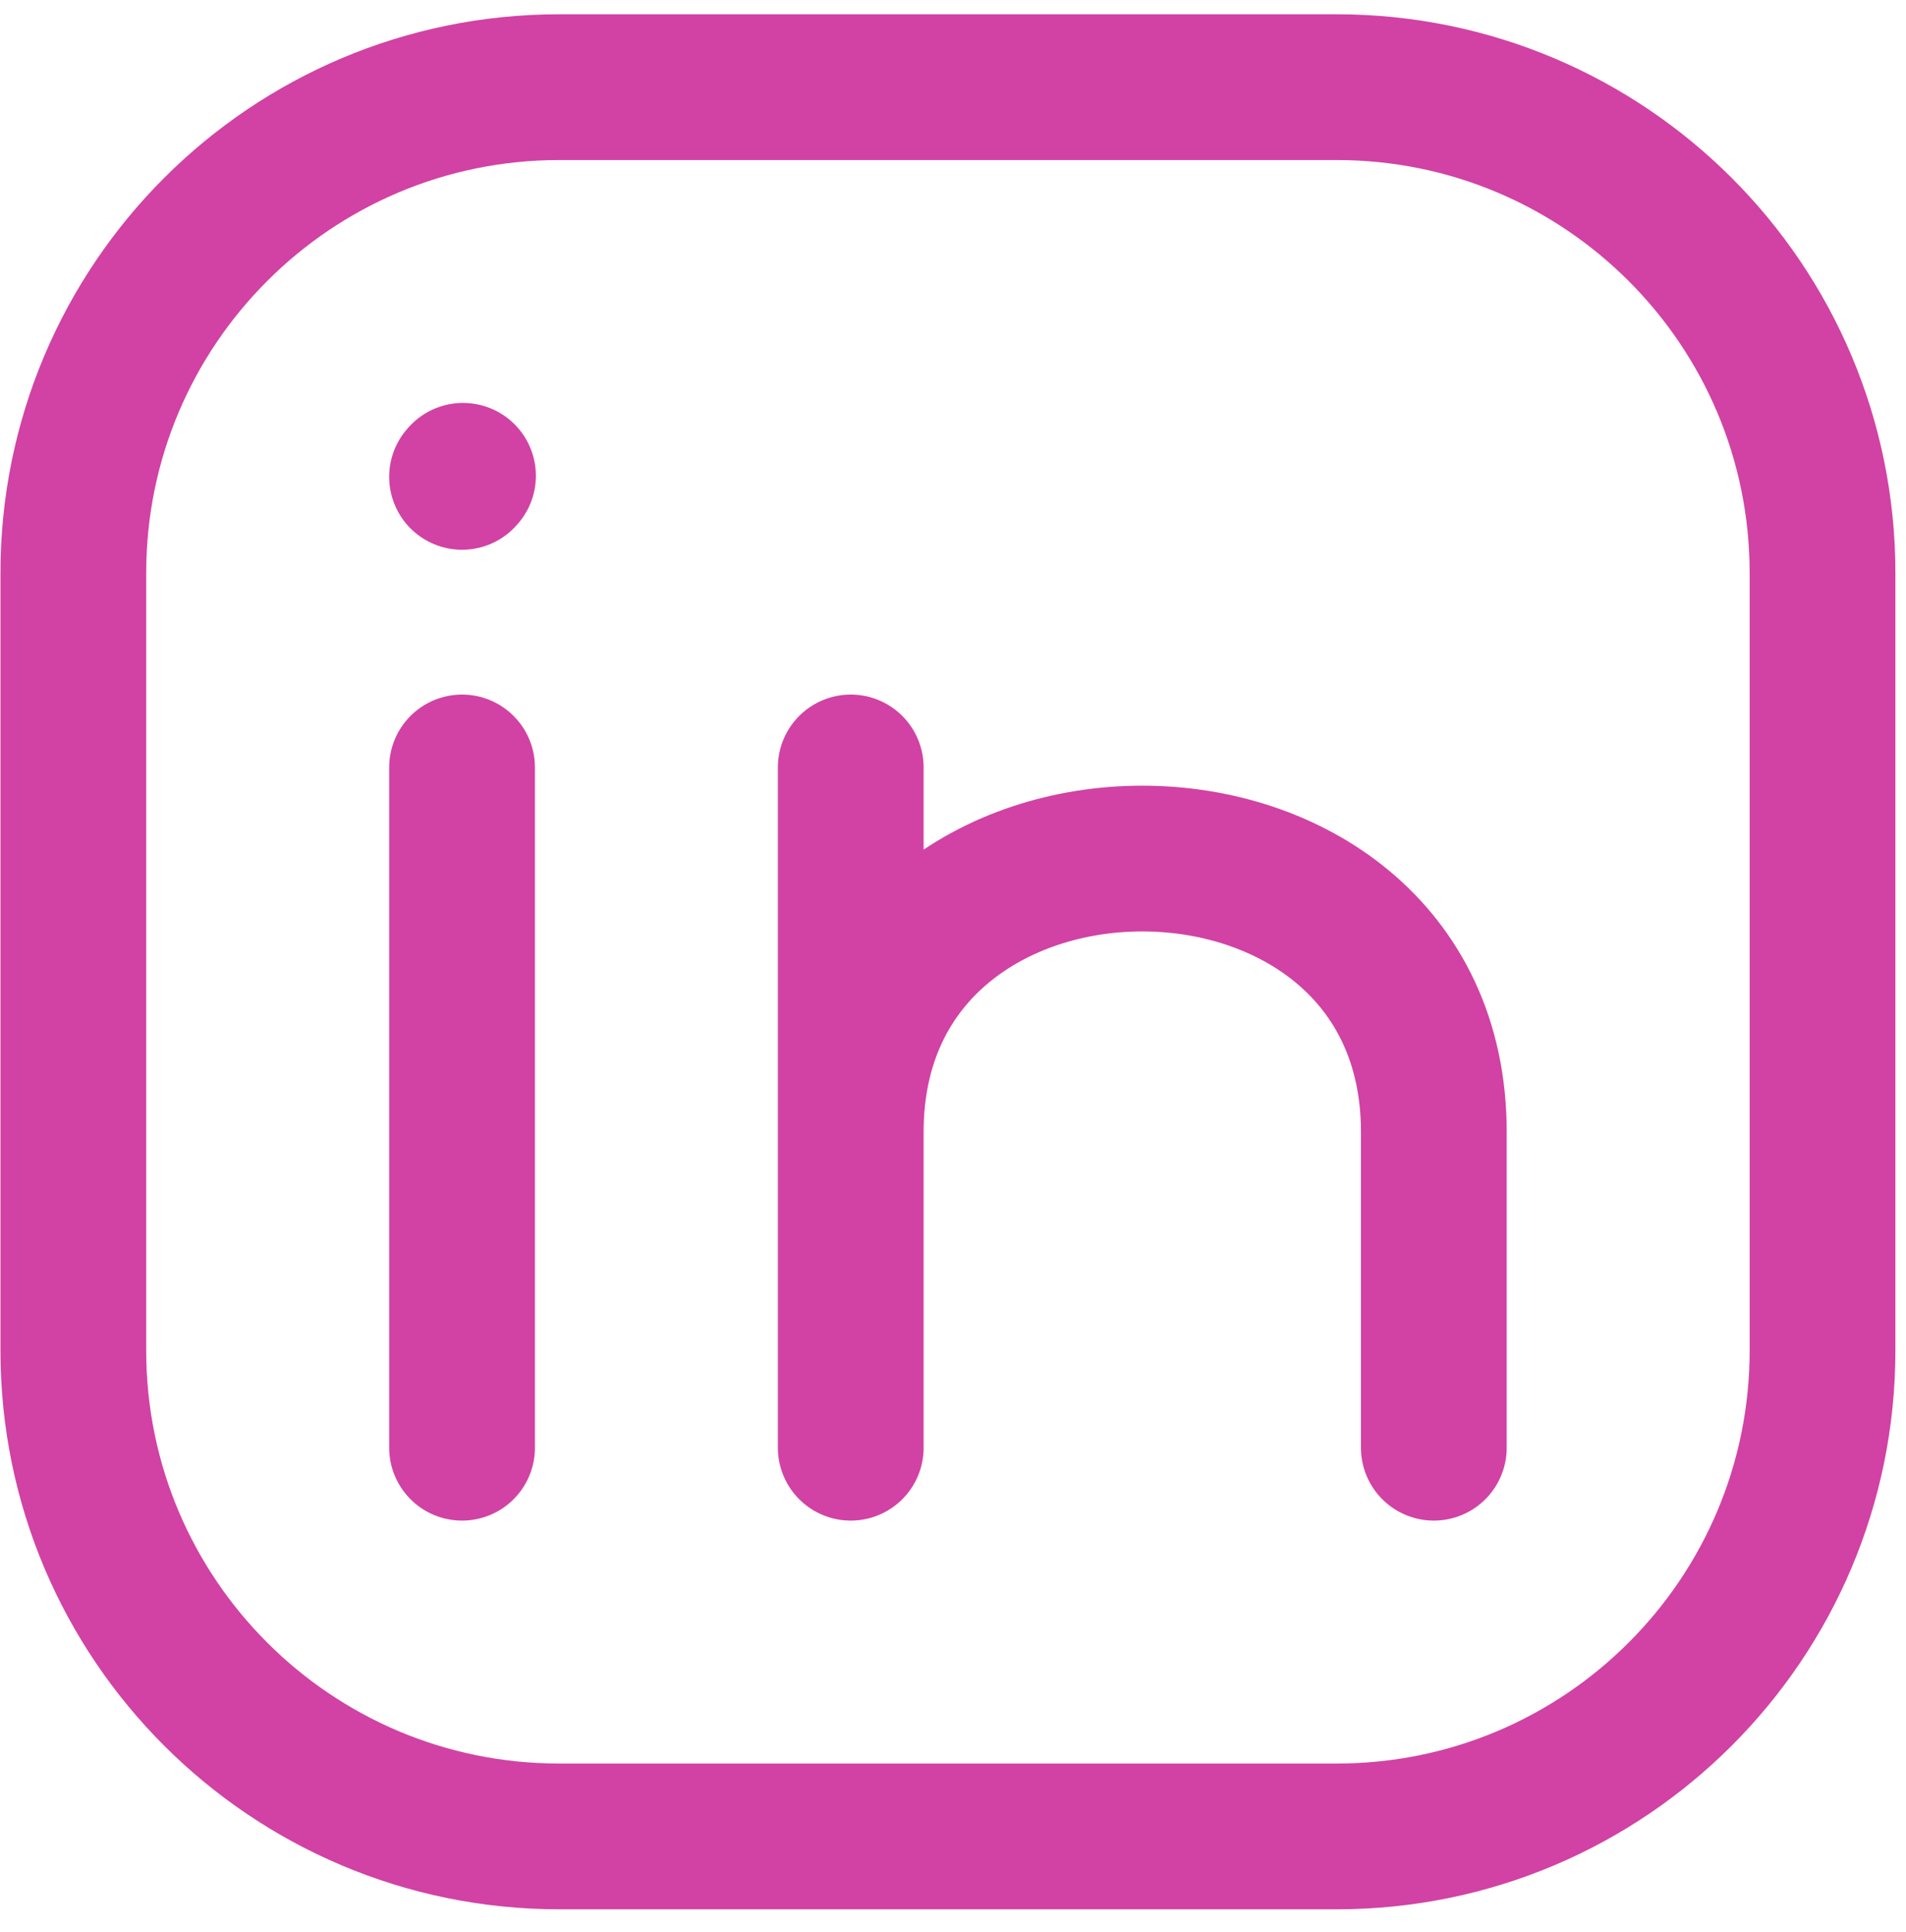 <svg width="74" height="75" viewBox="0 0 74 75" fill="none" xmlns="http://www.w3.org/2000/svg">
<path d="M70.759 22.249V52.432C70.759 62.85 62.313 71.296 51.895 71.296H21.712C11.293 71.296 2.847 62.85 2.847 52.432V22.249C2.847 11.83 11.293 3.384 21.712 3.384H51.895C62.313 3.384 70.759 11.83 70.759 22.249Z" stroke="#D142A4" stroke-width="5.659" stroke-linecap="round" stroke-linejoin="round"/>
<path d="M17.939 56.205V43V29.795" stroke="#D142A4" stroke-width="5.659" stroke-linecap="round" stroke-linejoin="round"/>
<path d="M33.03 56.205V43.943M33.03 43.943V29.795M33.03 43.943C33.03 29.795 55.668 29.795 55.668 43.943V56.205" stroke="#D142A4" stroke-width="5.659" stroke-linecap="round" stroke-linejoin="round"/>
<path d="M17.939 18.514L17.976 18.472" stroke="#D142A4" stroke-width="5.659" stroke-linecap="round" stroke-linejoin="round"/>
</svg>
